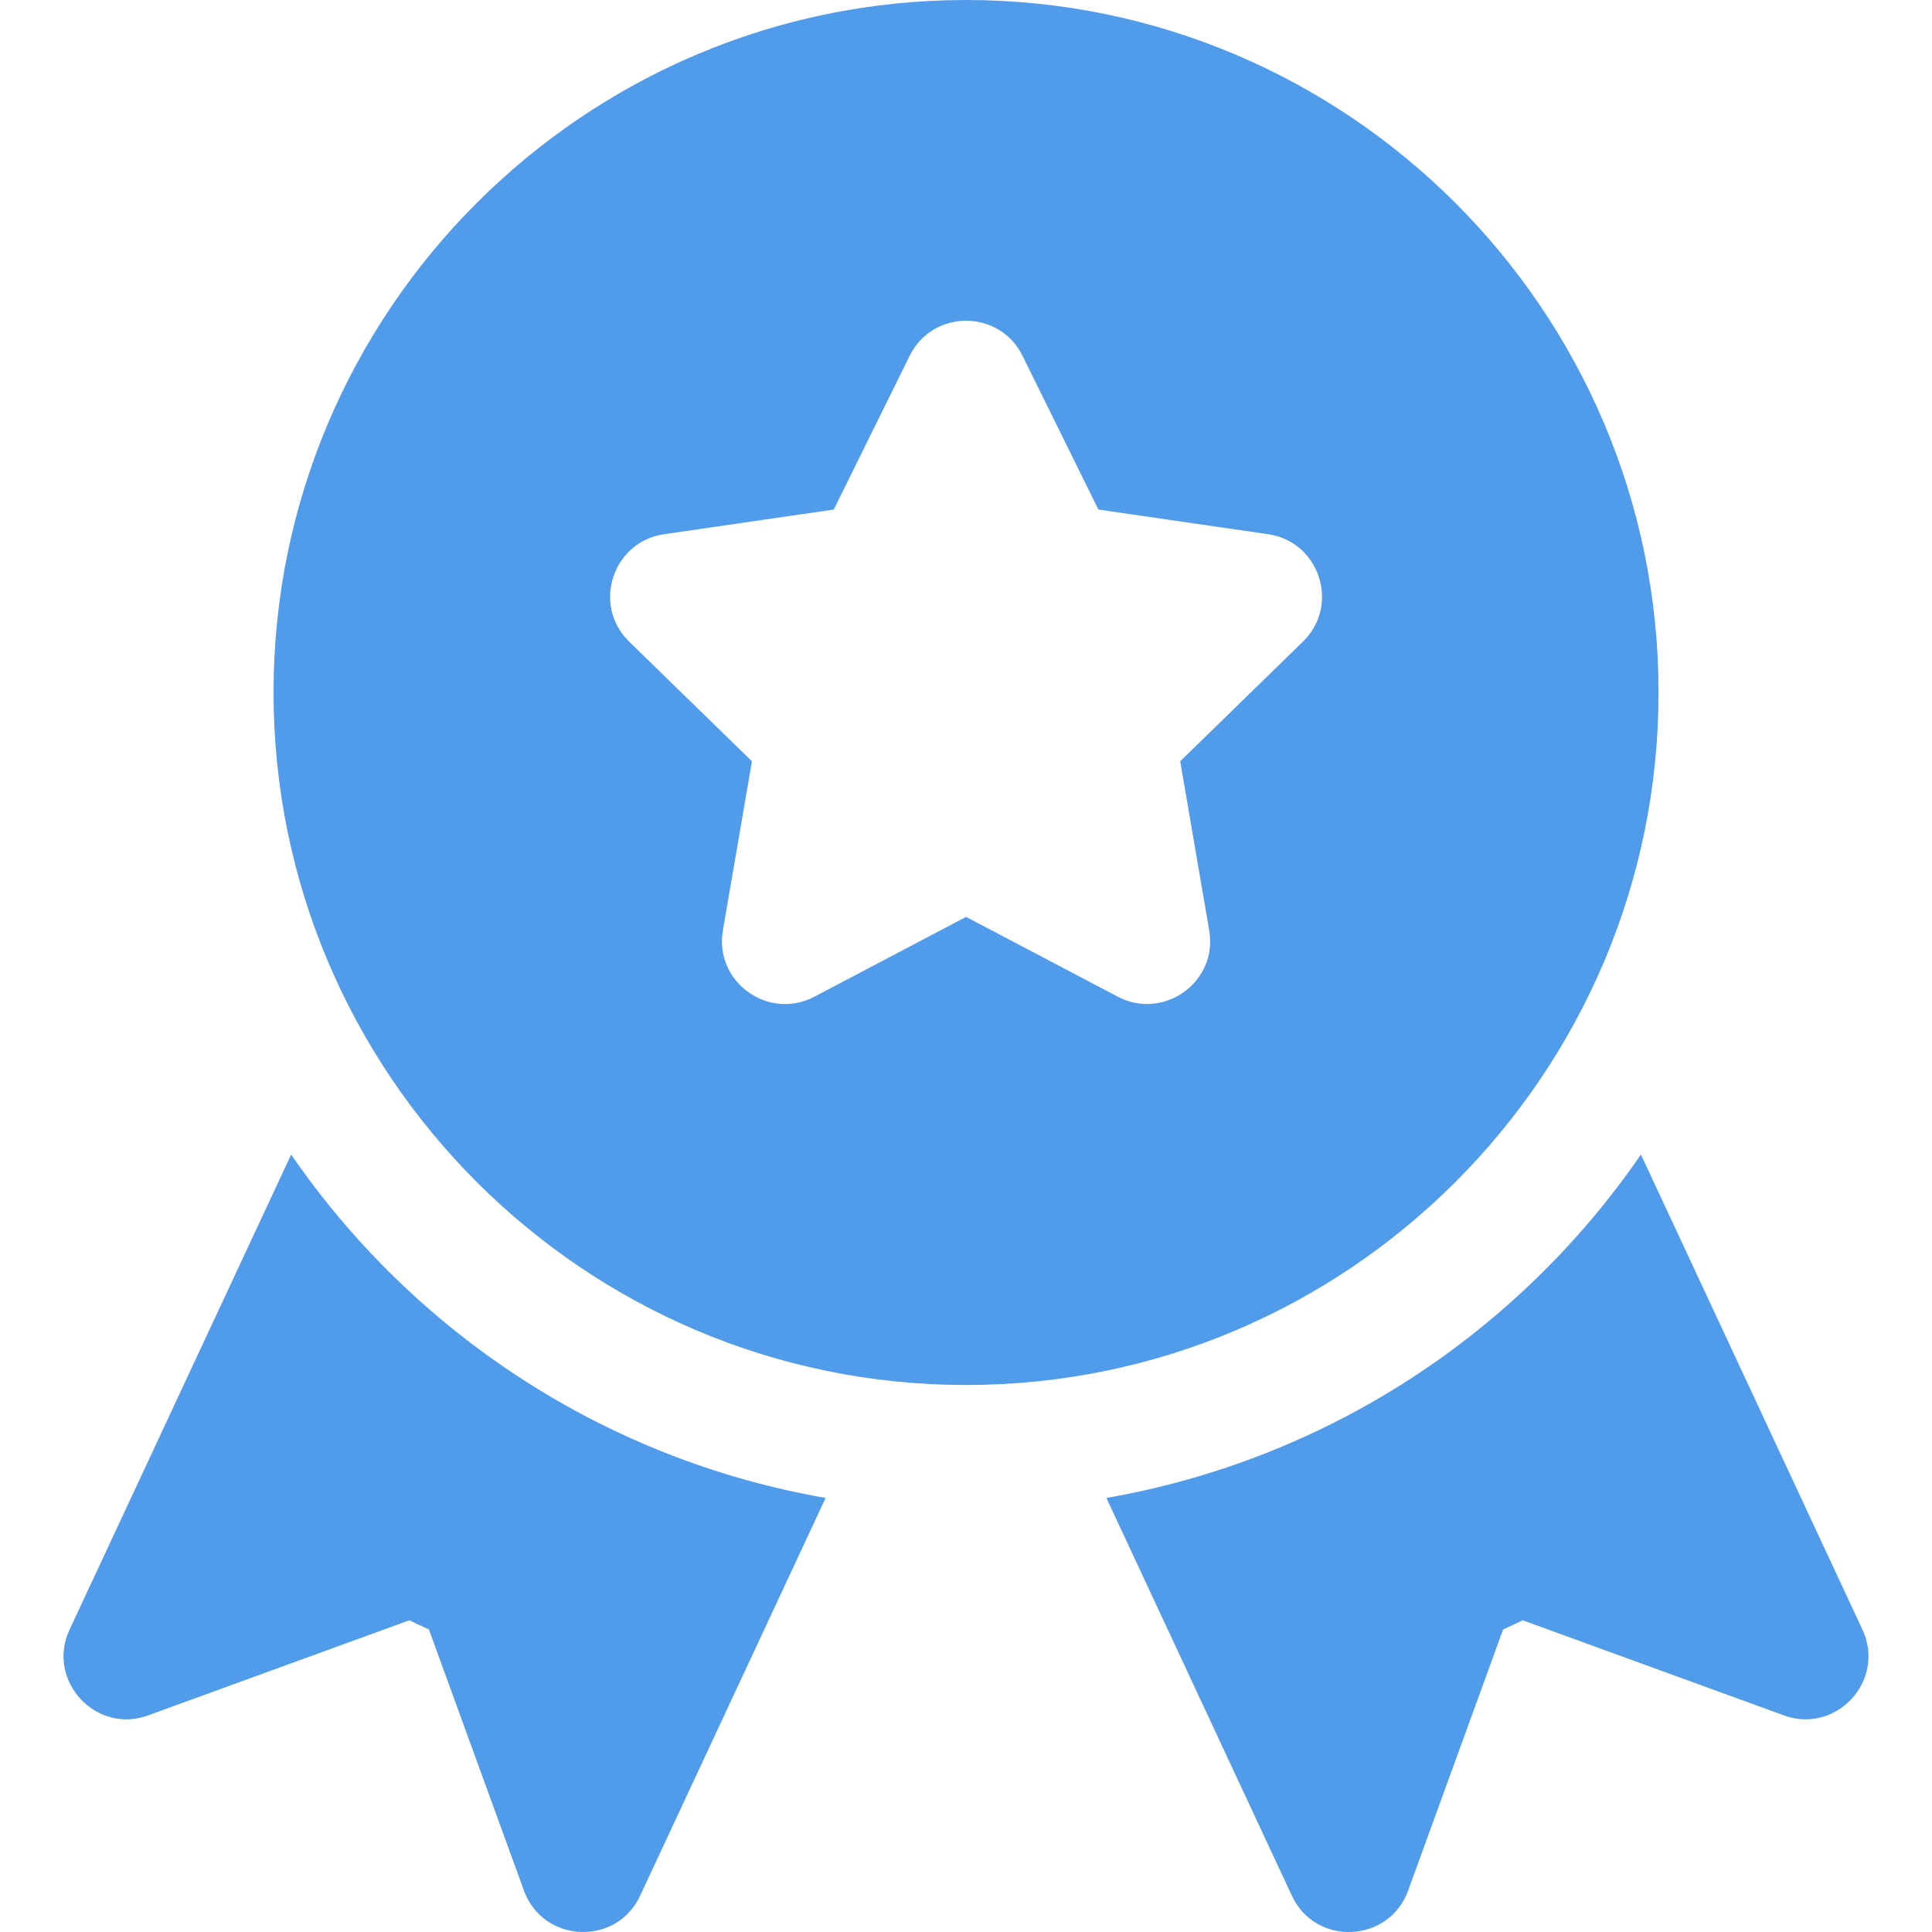 <svg width="24" height="24" viewBox="0 0 24 24" fill="none" xmlns="http://www.w3.org/2000/svg">
<g clip-path="url(#clip0)">
<path d="M23.136 20.244L20.384 14.342C18.864 16.555 16.491 18.13 13.744 18.608L16.048 23.549C16.343 24.181 17.254 24.139 17.492 23.486L18.672 20.242L18.916 20.128L22.16 21.309C22.811 21.548 23.43 20.874 23.136 20.244Z" fill="#519BEB"/>
<path d="M12.001 0C7.258 0 3.398 3.859 3.398 8.602C3.398 13.346 7.258 17.205 12.001 17.205C16.744 17.205 20.603 13.346 20.603 8.602C20.603 3.859 16.744 0 12.001 0ZM16.186 7.97L14.661 9.457L15.021 11.557C15.132 12.199 14.456 12.68 13.887 12.382L12.001 11.39L10.115 12.382C9.542 12.682 8.87 12.195 8.98 11.557L9.341 9.457L7.815 7.97C7.352 7.518 7.609 6.729 8.249 6.636L10.357 6.33L11.3 4.42C11.585 3.84 12.416 3.839 12.702 4.42L13.645 6.33L15.753 6.636C16.393 6.729 16.65 7.518 16.186 7.97Z" fill="#519BEB"/>
<path d="M3.617 14.342L0.864 20.244C0.569 20.877 1.194 21.548 1.84 21.309L5.084 20.128L5.328 20.242L6.509 23.486C6.745 24.137 7.657 24.182 7.952 23.549L10.256 18.608C7.509 18.13 5.137 16.555 3.617 14.342Z" fill="#519BEB"/>
</g>
<defs>
<clipPath id="clip0">
<rect width="24" height="24" fill="white"/>
</clipPath>
</defs>
</svg>
